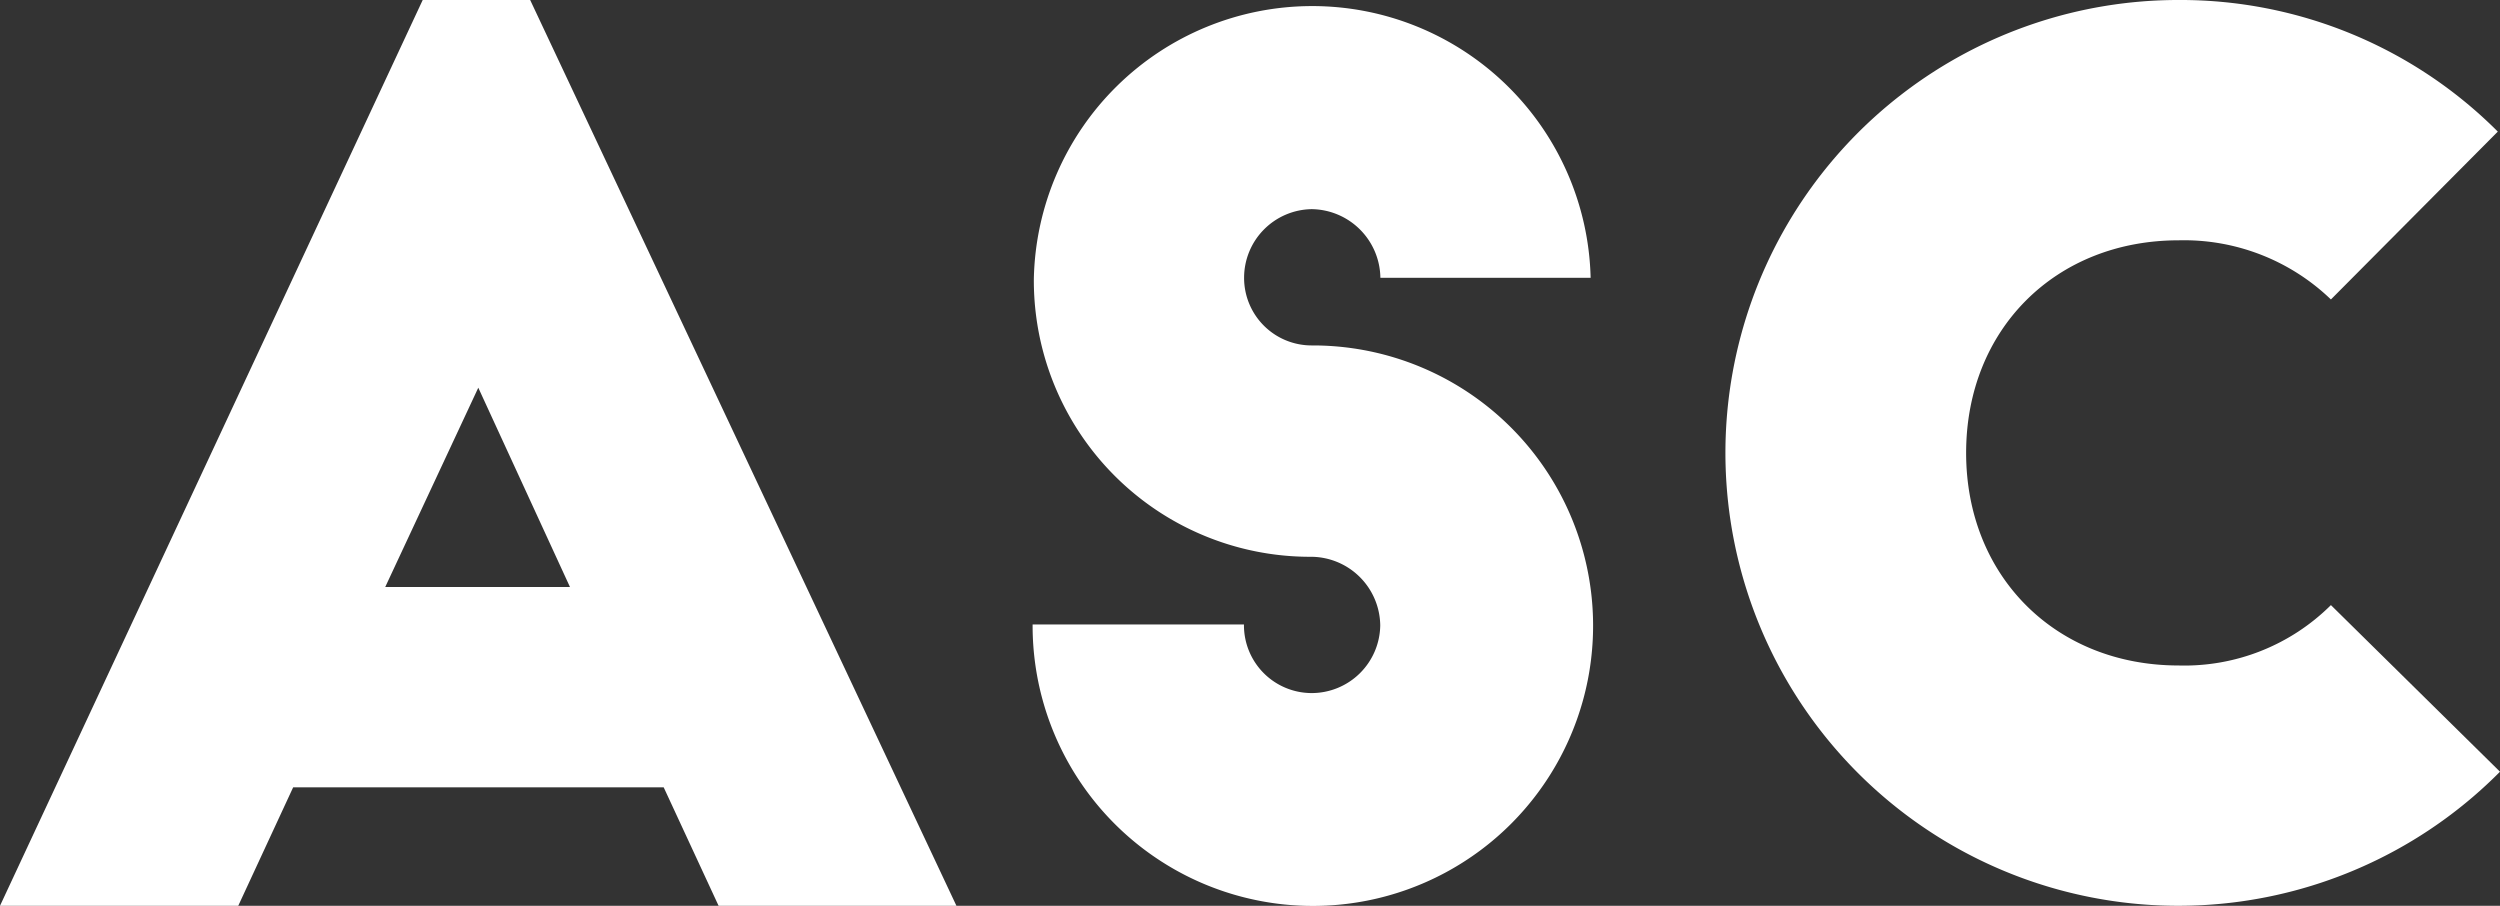 <svg xmlns="http://www.w3.org/2000/svg" viewBox="0 0 182.16 66"><rect x="0" y="0" width="182.16" height="66" fill="#333333" stroke="none"/><defs><style>.cls-1{fill:#fff;}</style></defs><title>Asset 1</title><g id="Layer_2" data-name="Layer 2"><g id="Layer_1-2" data-name="Layer 1"><path class="cls-1" d="M0,66,30.8,0h7.83L69.69,66H52.36l-4-8.63h-27l-4,8.63ZM28.07,42.77H41.53L34.85,28.25Z"/><path class="cls-1" d="M100.58,20.24a5.07,5.07,0,0,0-5-5,5,5,0,0,0-4.93,5,4.92,4.92,0,0,0,4.93,4.93A20.42,20.42,0,1,1,75.24,45.5h15.4a4.94,4.94,0,0,0,4.93,5,5,5,0,0,0,5-4.93,5.06,5.06,0,0,0-5-5A20.13,20.13,0,0,1,75.33,20.33a20.29,20.29,0,0,1,40.57-.09Z"/><path class="cls-1" d="M169.84,21.82a15.44,15.44,0,0,0-11.09-4.31c-9,0-15.49,6.51-15.49,15.49s6.51,15.49,15.49,15.49a15.14,15.14,0,0,0,11.09-4.4l12.32,12.14A33,33,0,1,1,158.75,0,32.66,32.66,0,0,1,182,9.59Z"/></g></g></svg>